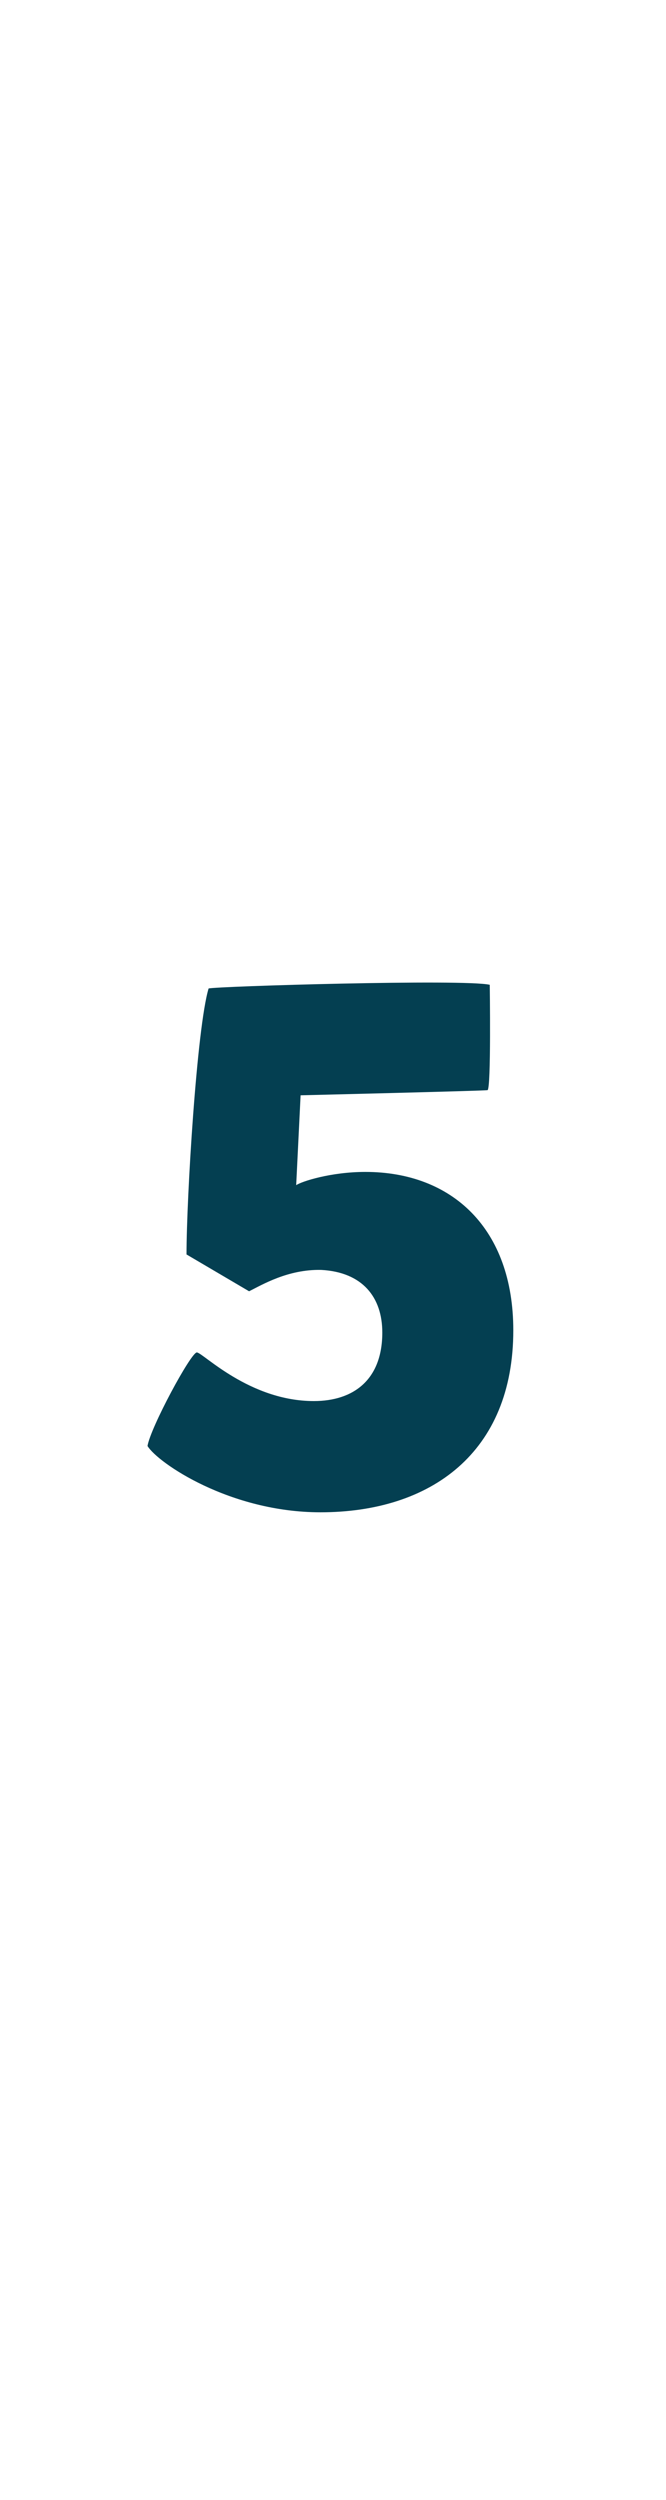 <svg height="150" viewBox="0 0 40 40" xmlns="http://www.w3.org/2000/svg"><path d="m-507.079-47.617c.619 1.017 4.951 3.979 10.388 3.979 6.631 0 11.582-3.581 11.582-10.919 0-6.1-3.669-9.504-8.885-9.504-2.078 0-3.846.575-4.155.796l.265-5.393s11.007-.265 11.228-.309c.221-.088.133-6.321.133-6.321-1.503-.354-16.445.088-16.887.221-.707 2.343-1.326 12.555-1.326 15.958l3.758 2.21c.796-.398 2.343-1.326 4.332-1.282 2.476.133 3.669 1.636 3.669 3.758 0 2.829-1.724 4.111-4.111 4.111-3.89 0-6.675-2.918-7.029-2.918-.354 0-2.785 4.509-2.962 5.614z" fill="#043f51" transform="translate(515.938 79.376)"/></svg>